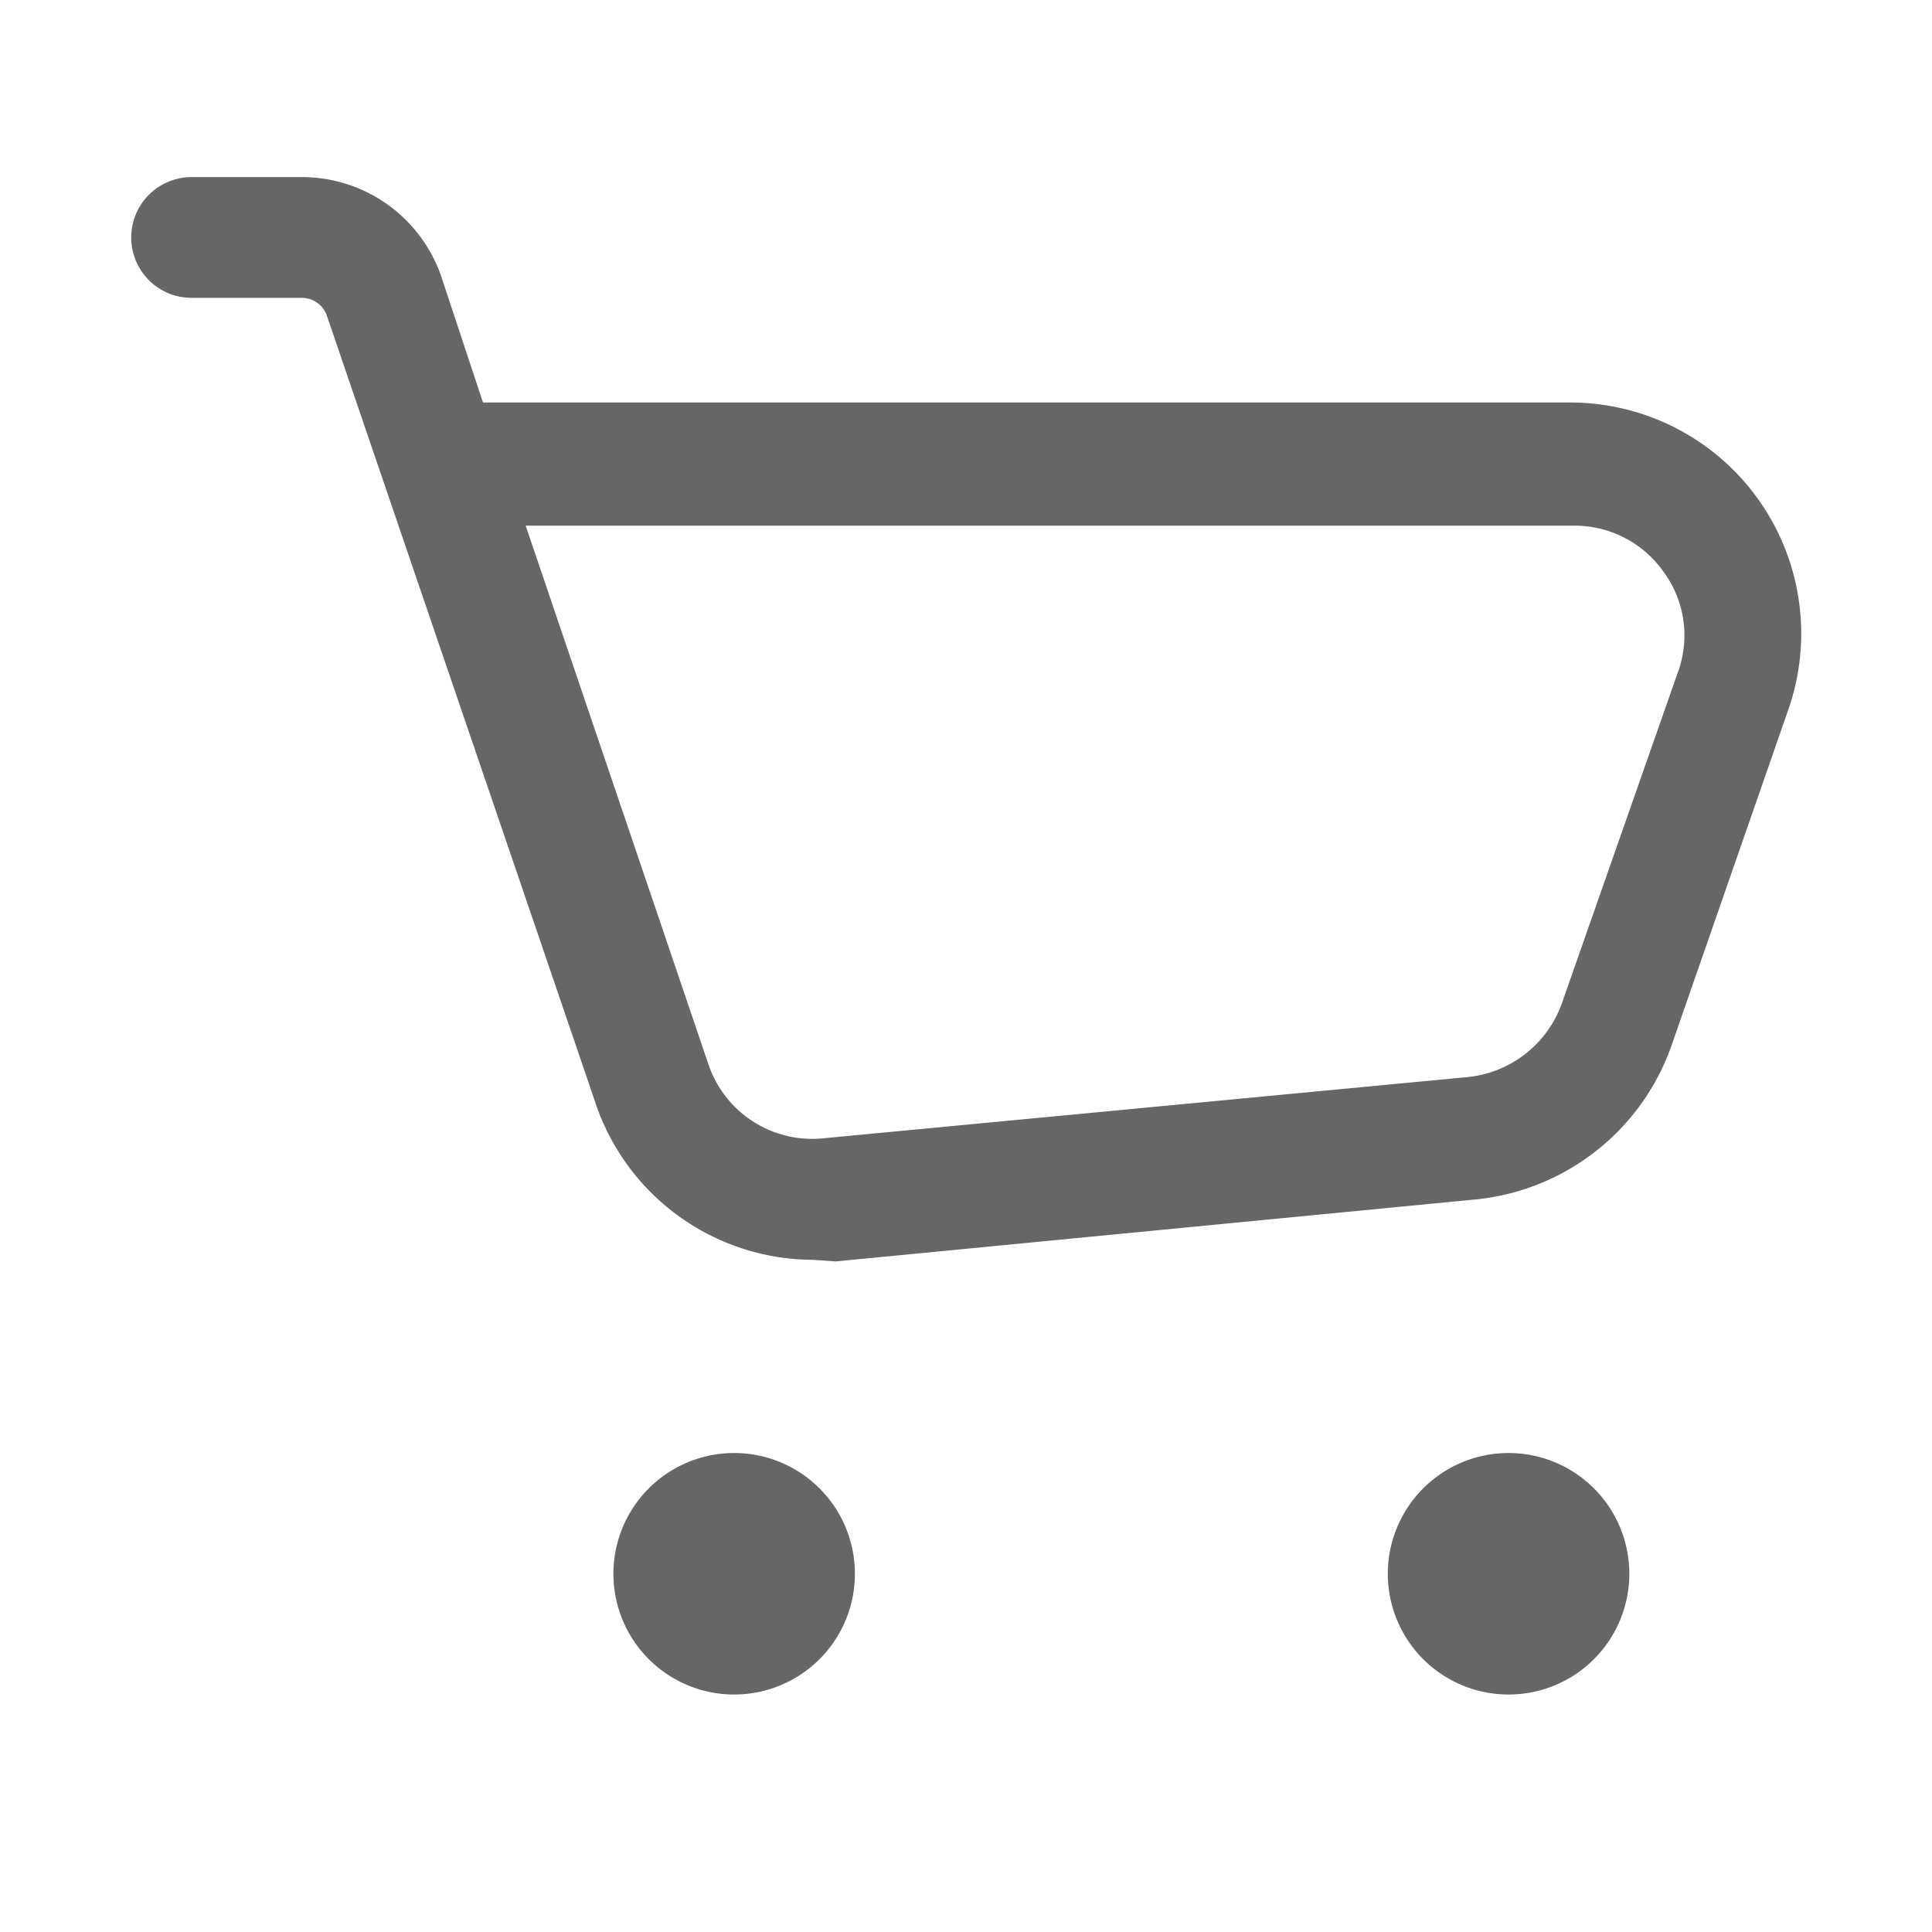 <?xml version="1.0" standalone="no"?><!DOCTYPE svg PUBLIC "-//W3C//DTD SVG 1.1//EN" "http://www.w3.org/Graphics/SVG/1.1/DTD/svg11.dtd"><svg class="icon" width="128px" height="128.00px" viewBox="0 0 1024 1024" version="1.1" xmlns="http://www.w3.org/2000/svg"><path fill="#666666" d="M389.12 834.133m-64 0a64 64 0 1 0 128 0 64 64 0 1 0-128 0ZM799.573 834.133m-64 0a64 64 0 1 0 128 0 64 64 0 1 0-128 0ZM430.933 667.733a122.027 122.027 0 0 1-116.053-85.333L173.227 167.253a14.08 14.08 0 0 0-12.8-9.387H101.547a32 32 0 1 1 0-64h58.88a78.08 78.08 0 0 1 73.387 52.48L256 213.333h576a122.453 122.453 0 0 1 115.627 163.413L885.76 554.667a122.88 122.88 0 0 1-103.68 81.067l-339.2 32.853zM278.613 278.613l96.853 285.44a58.027 58.027 0 0 0 61.013 39.253l341.333-32.427a59.307 59.307 0 0 0 49.92-38.827l61.44-175.36a56.747 56.747 0 0 0-7.253-53.333 57.6 57.6 0 0 0-47.787-24.747z" /></svg>